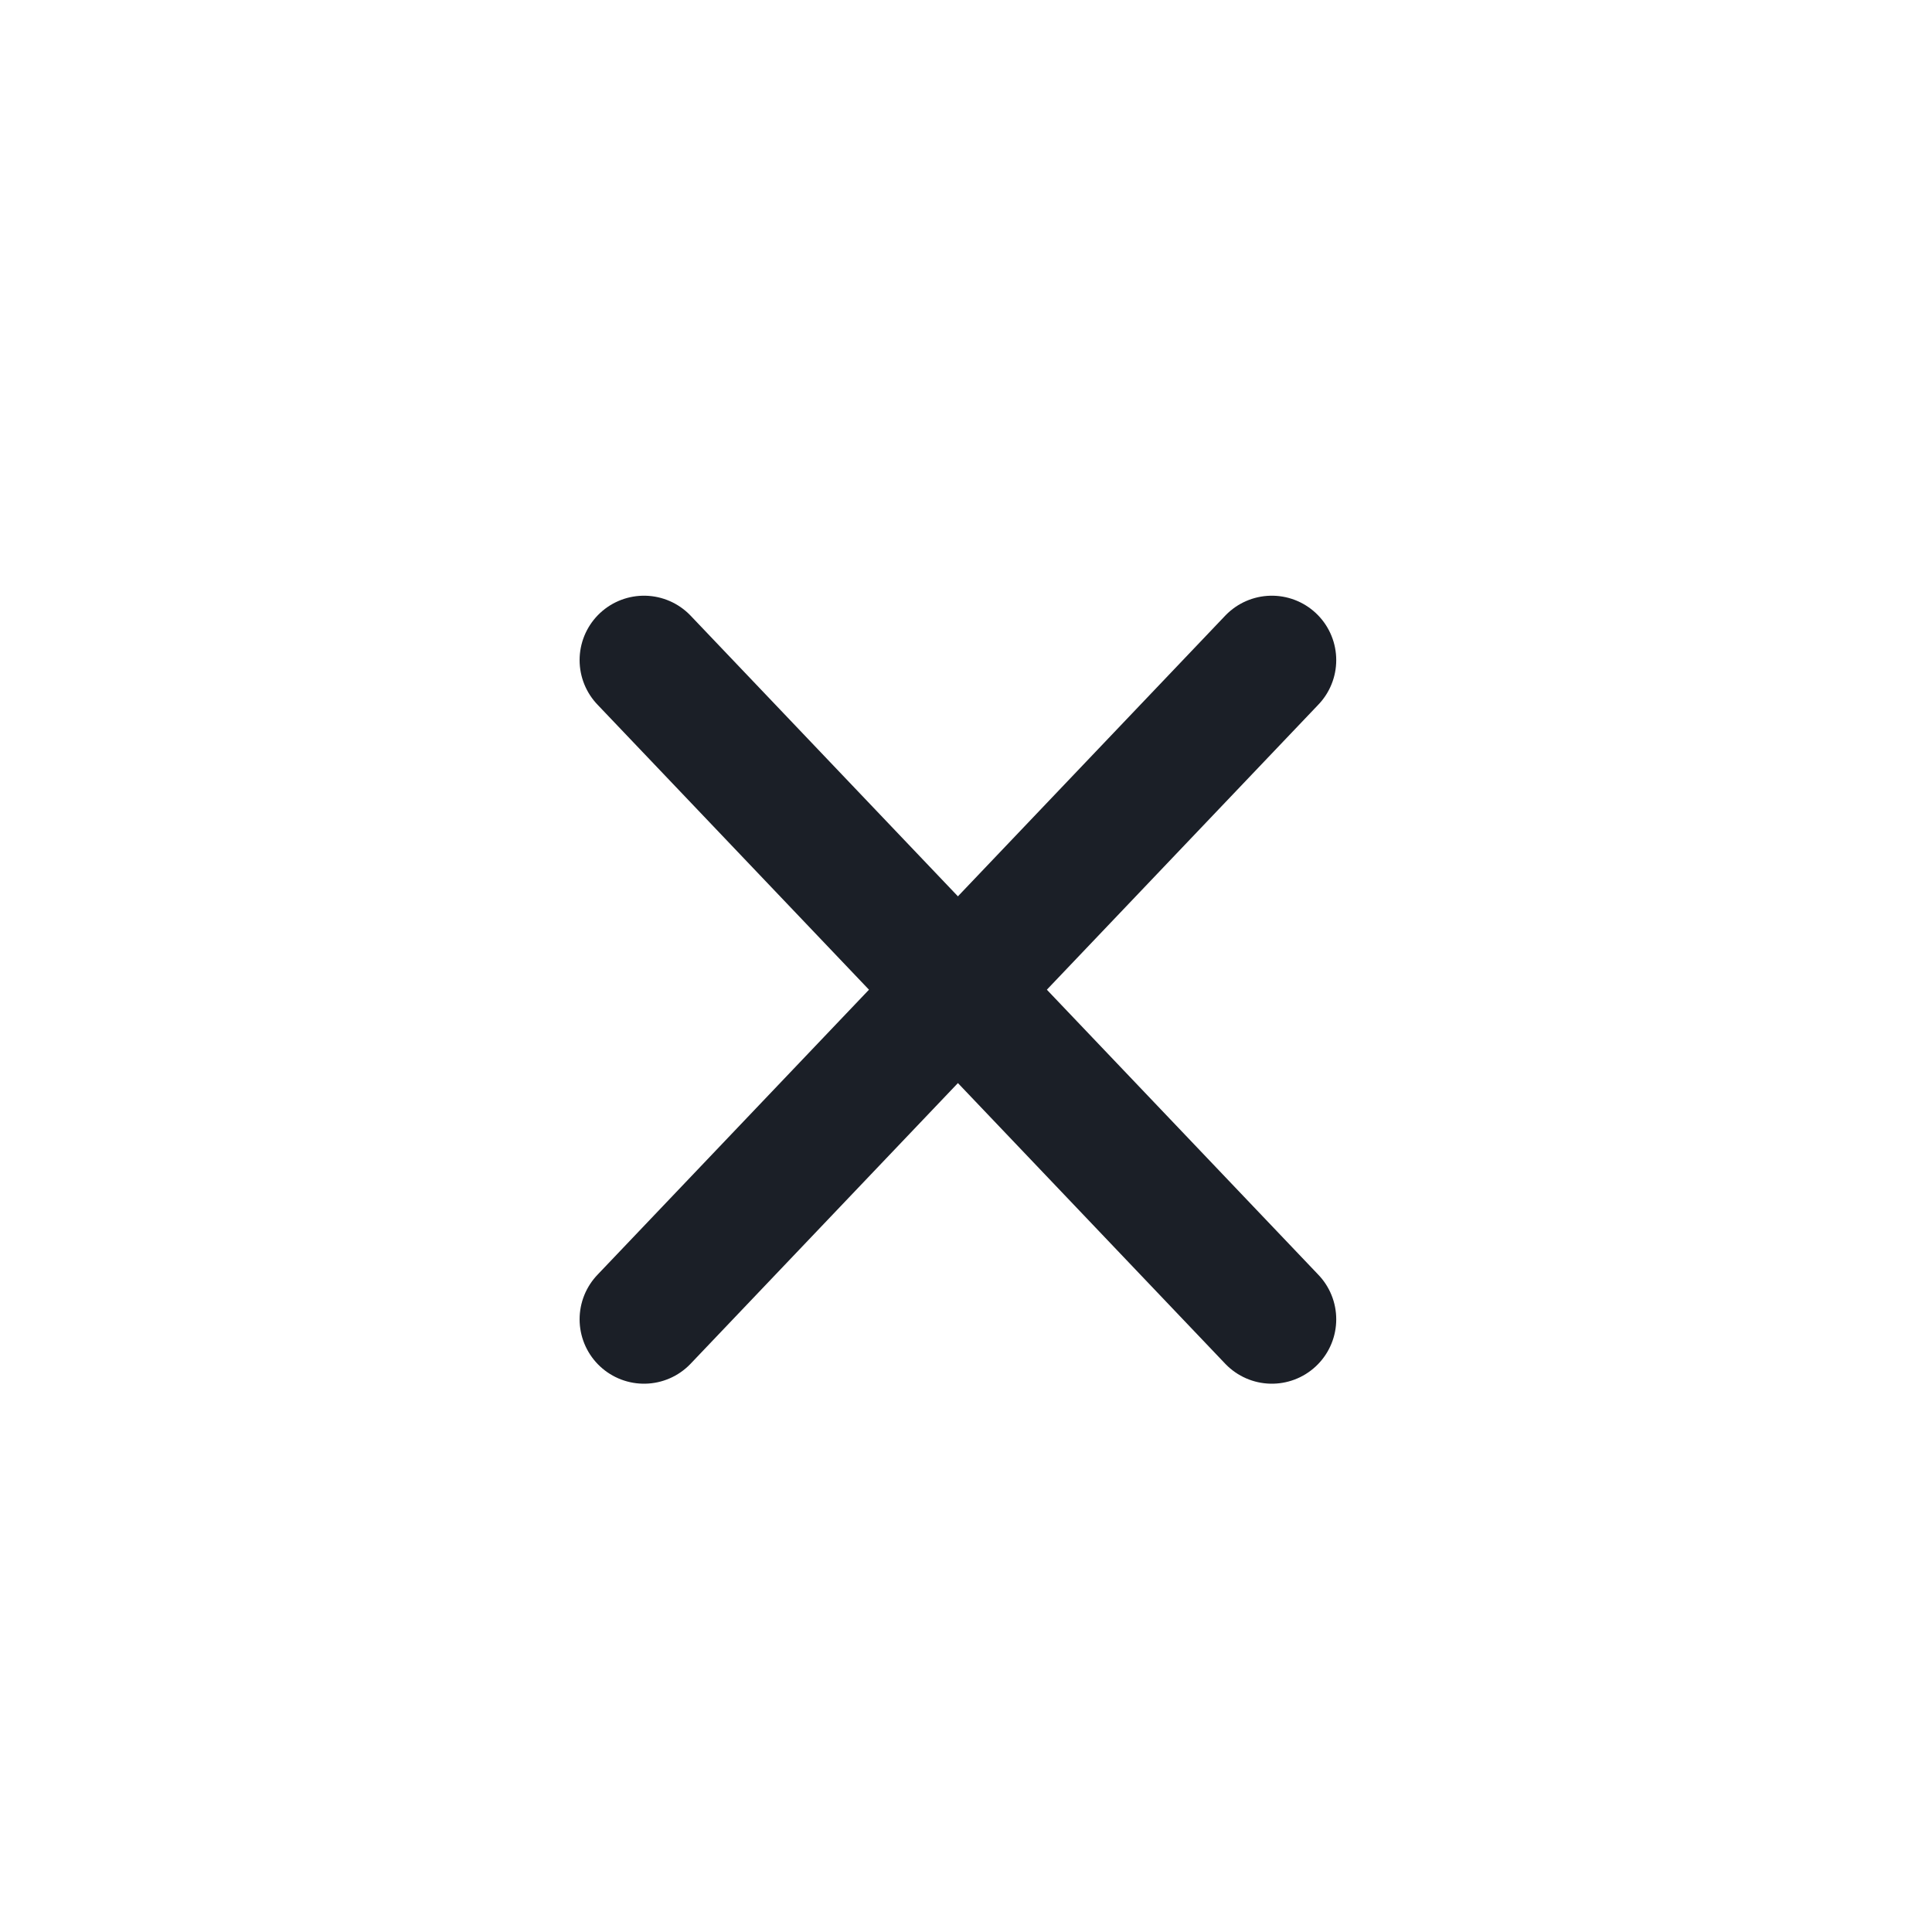 <svg width="30" height="30" viewBox="0 0 30 30" fill="none" xmlns="http://www.w3.org/2000/svg">
<path d="M19.749 10.25L10 20.486" stroke="#1B1F27" stroke-width="2" stroke-linecap="round"/>
<path d="M19.749 20.486L10 10.25" stroke="#1B1F27" stroke-width="2" stroke-linecap="round"/>
</svg>

